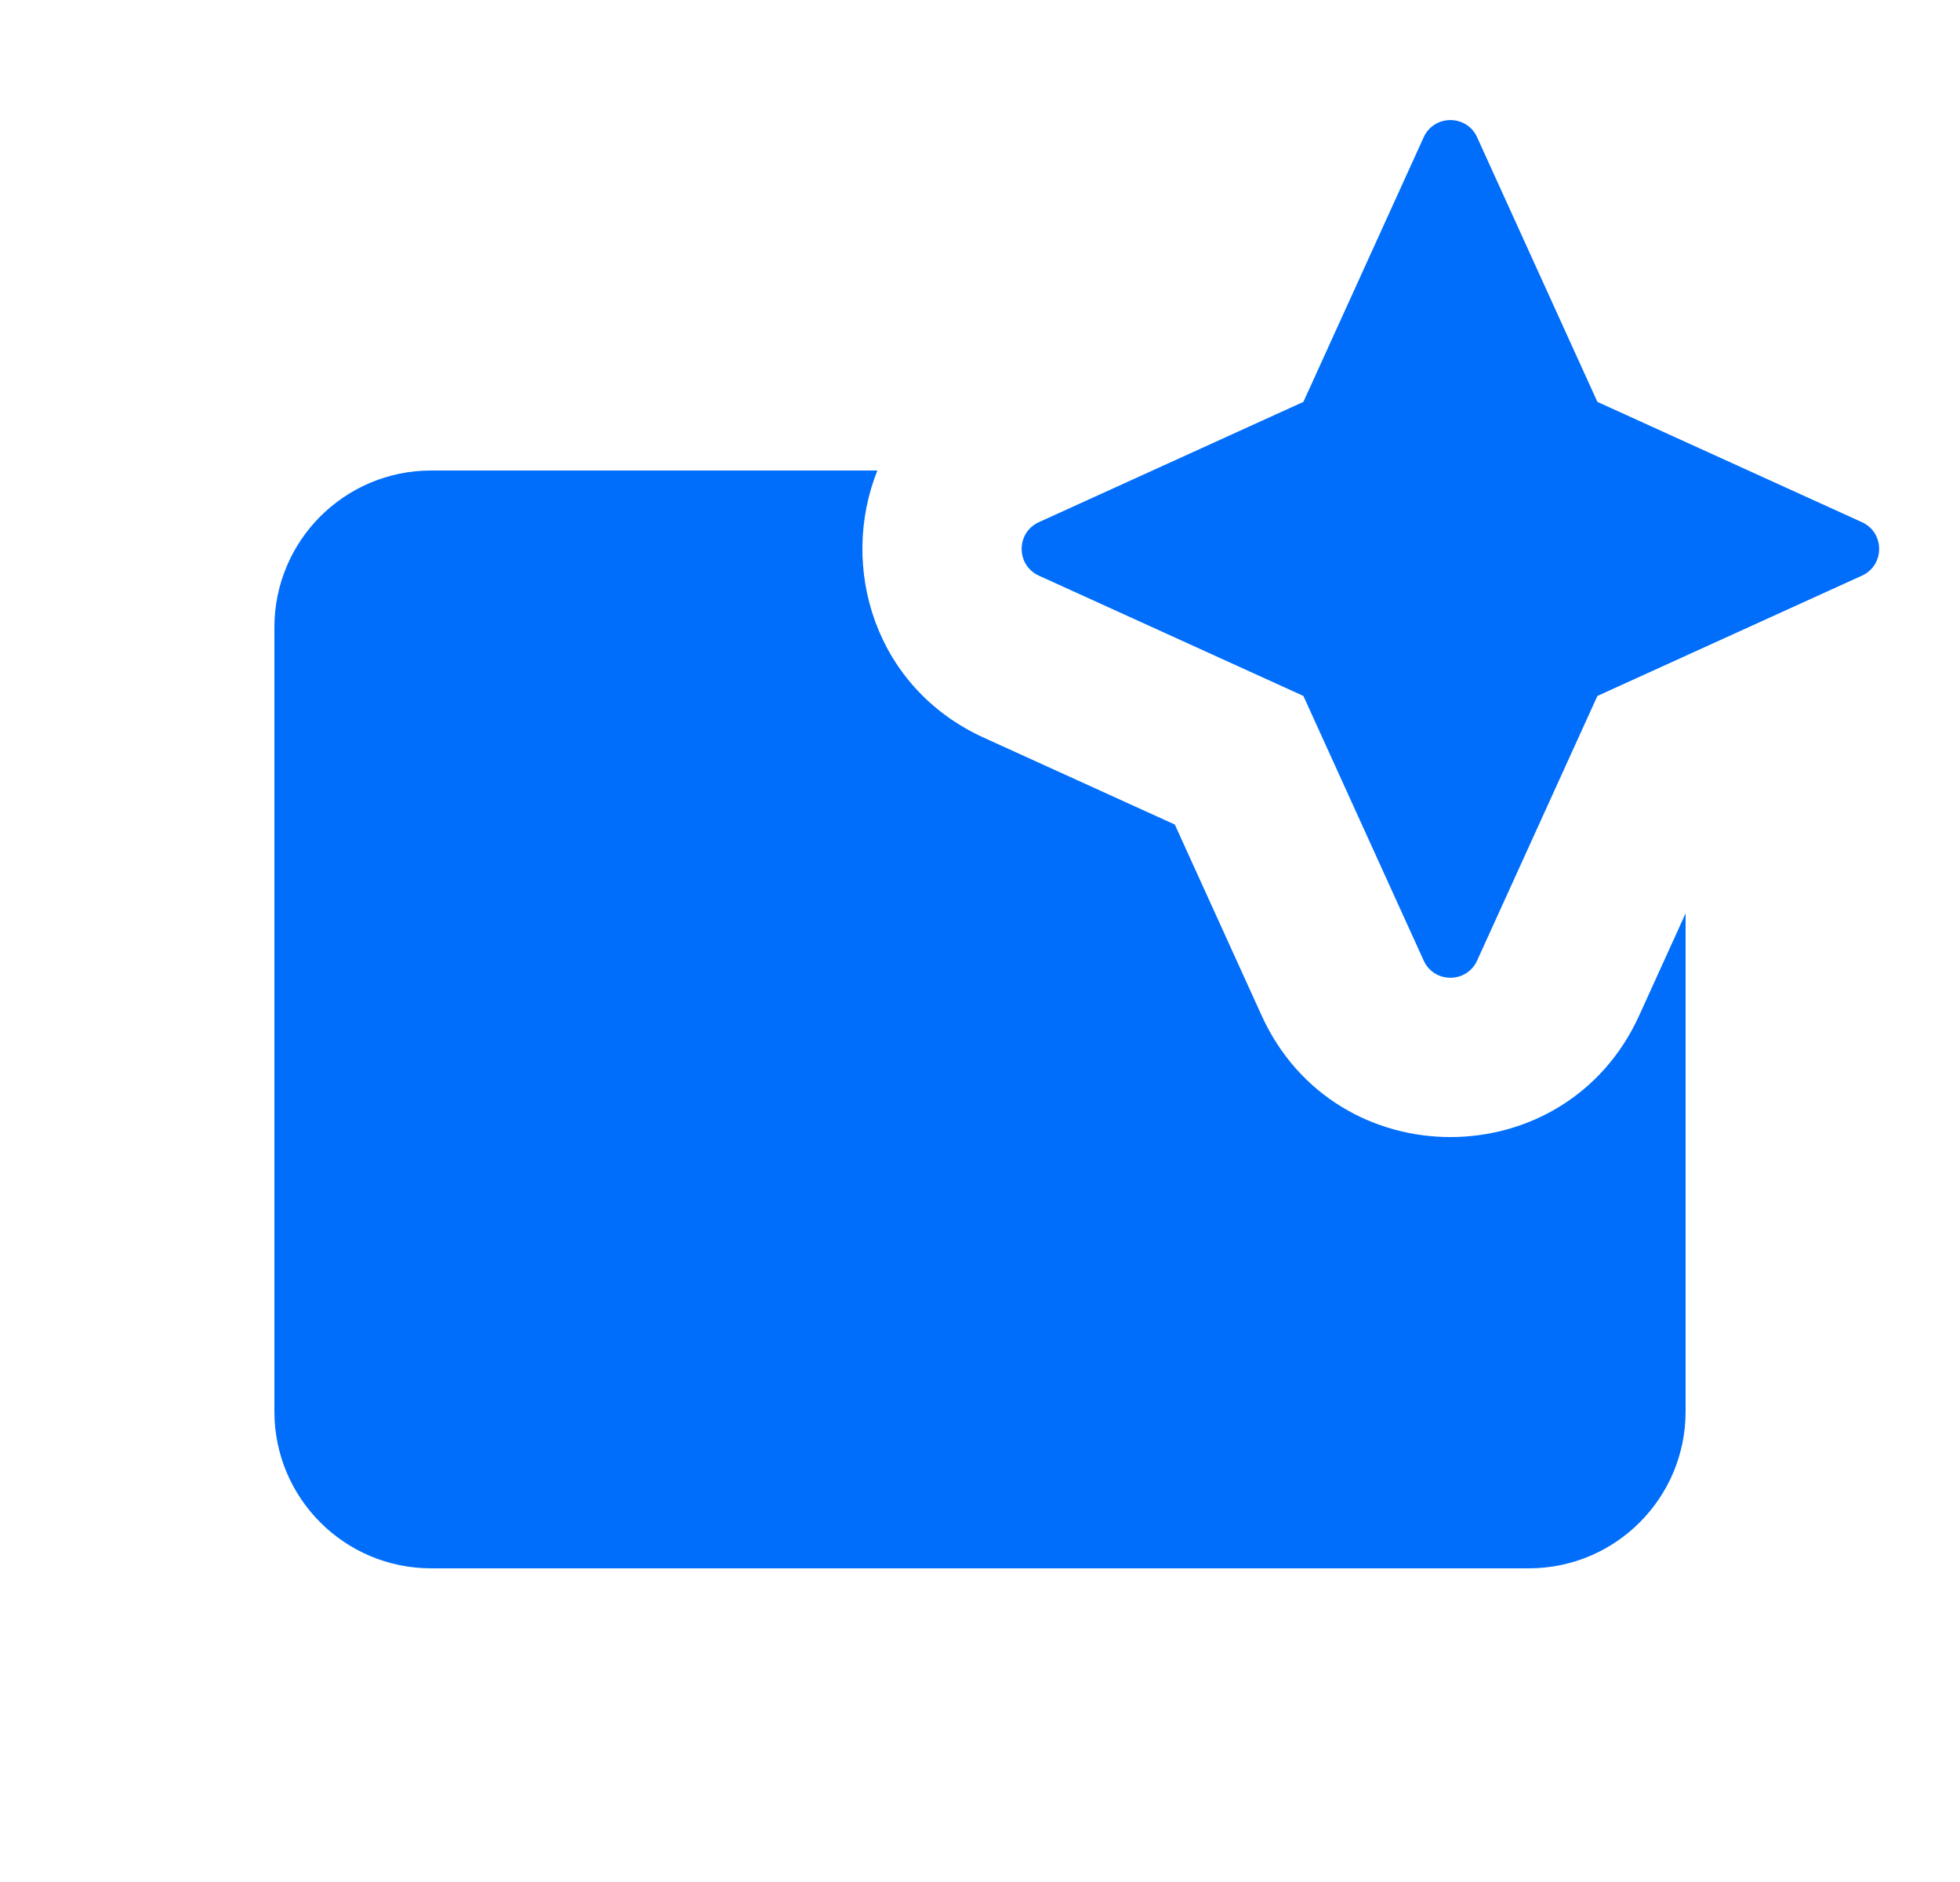 <svg width="25" height="24" viewBox="0 0 25 24" fill="none" xmlns="http://www.w3.org/2000/svg">
<path fill-rule="evenodd" clip-rule="evenodd" d="M18.175 12.003C18.302 12.282 18.698 12.282 18.825 12.003L20.287 8.787L21.5 8.236V8C21.5 6.895 20.605 6 19.5 6H14.981L13.497 6.675C13.218 6.802 13.218 7.198 13.497 7.325L16.713 8.787L18.175 12.003ZM21.5 11.647L20.908 12.95C19.968 15.017 17.032 15.017 16.092 12.95L14.985 10.515L12.55 9.408C11.154 8.773 10.701 7.226 11.191 6H5.5C4.395 6 3.5 6.895 3.5 8V18C3.5 19.105 4.395 20 5.5 20H19.5C20.605 20 21.5 19.105 21.5 18V11.647Z" fill="#006EFA"/>
<path d="M18.841 12.249C18.708 12.542 18.292 12.542 18.159 12.249L16.625 8.875L13.251 7.341C12.958 7.208 12.958 6.792 13.251 6.659L16.625 5.125L18.159 1.751C18.292 1.458 18.708 1.458 18.841 1.751L20.375 5.125L23.749 6.659C24.042 6.792 24.042 7.208 23.749 7.341L20.375 8.875L18.841 12.249Z" fill="#006EFA"/>
</svg>
